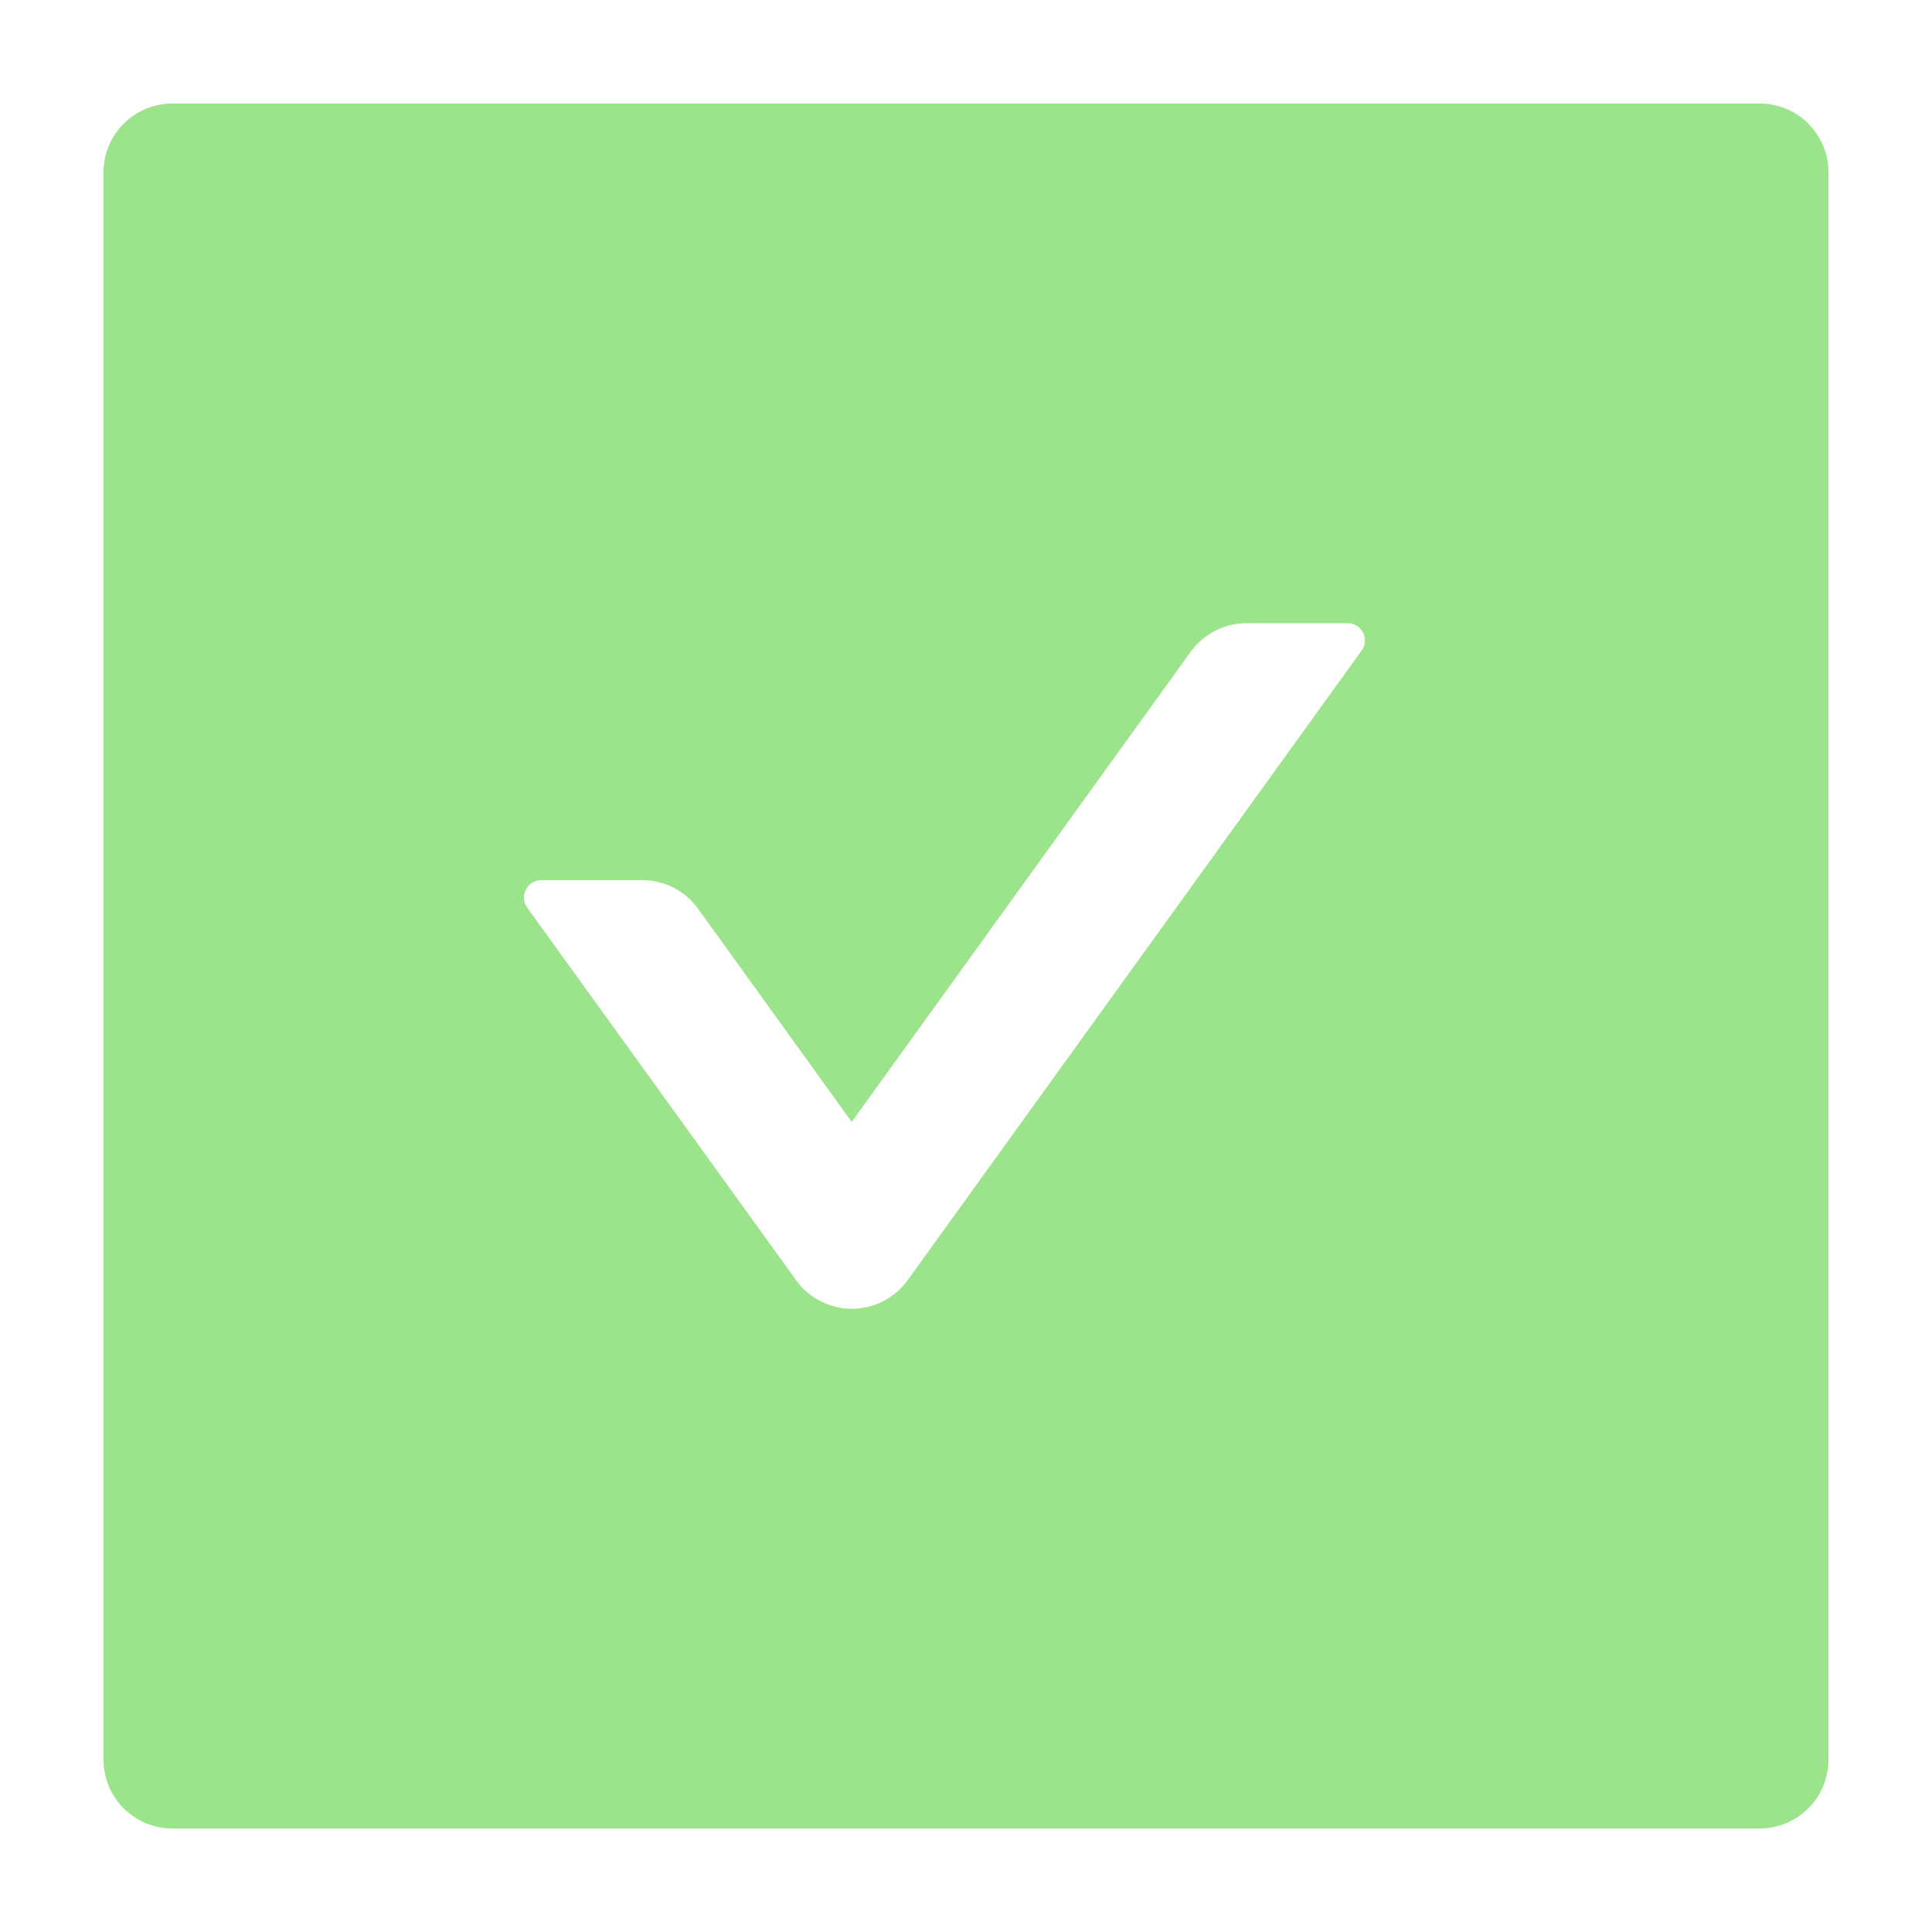 <svg width="14" height="14" viewBox="0 0 14 14" fill="none" xmlns="http://www.w3.org/2000/svg">
<path d="M12.75 0.75H1.25C0.973 0.75 0.75 0.973 0.75 1.25V12.75C0.75 13.027 0.973 13.25 1.25 13.25H12.75C13.027 13.25 13.25 13.027 13.25 12.75V1.25C13.25 0.973 13.027 0.75 12.75 0.75ZM9.867 4.714L6.577 9.277C6.531 9.341 6.47 9.393 6.4 9.429C6.329 9.465 6.252 9.484 6.173 9.484C6.094 9.484 6.016 9.465 5.946 9.429C5.875 9.393 5.815 9.341 5.769 9.277L3.82 6.577C3.761 6.494 3.82 6.378 3.922 6.378H4.655C4.814 6.378 4.966 6.455 5.059 6.586L6.172 8.13L8.628 4.723C8.722 4.594 8.872 4.516 9.033 4.516H9.766C9.867 4.516 9.927 4.631 9.867 4.714Z" fill="#9CE48B"/>
</svg>
